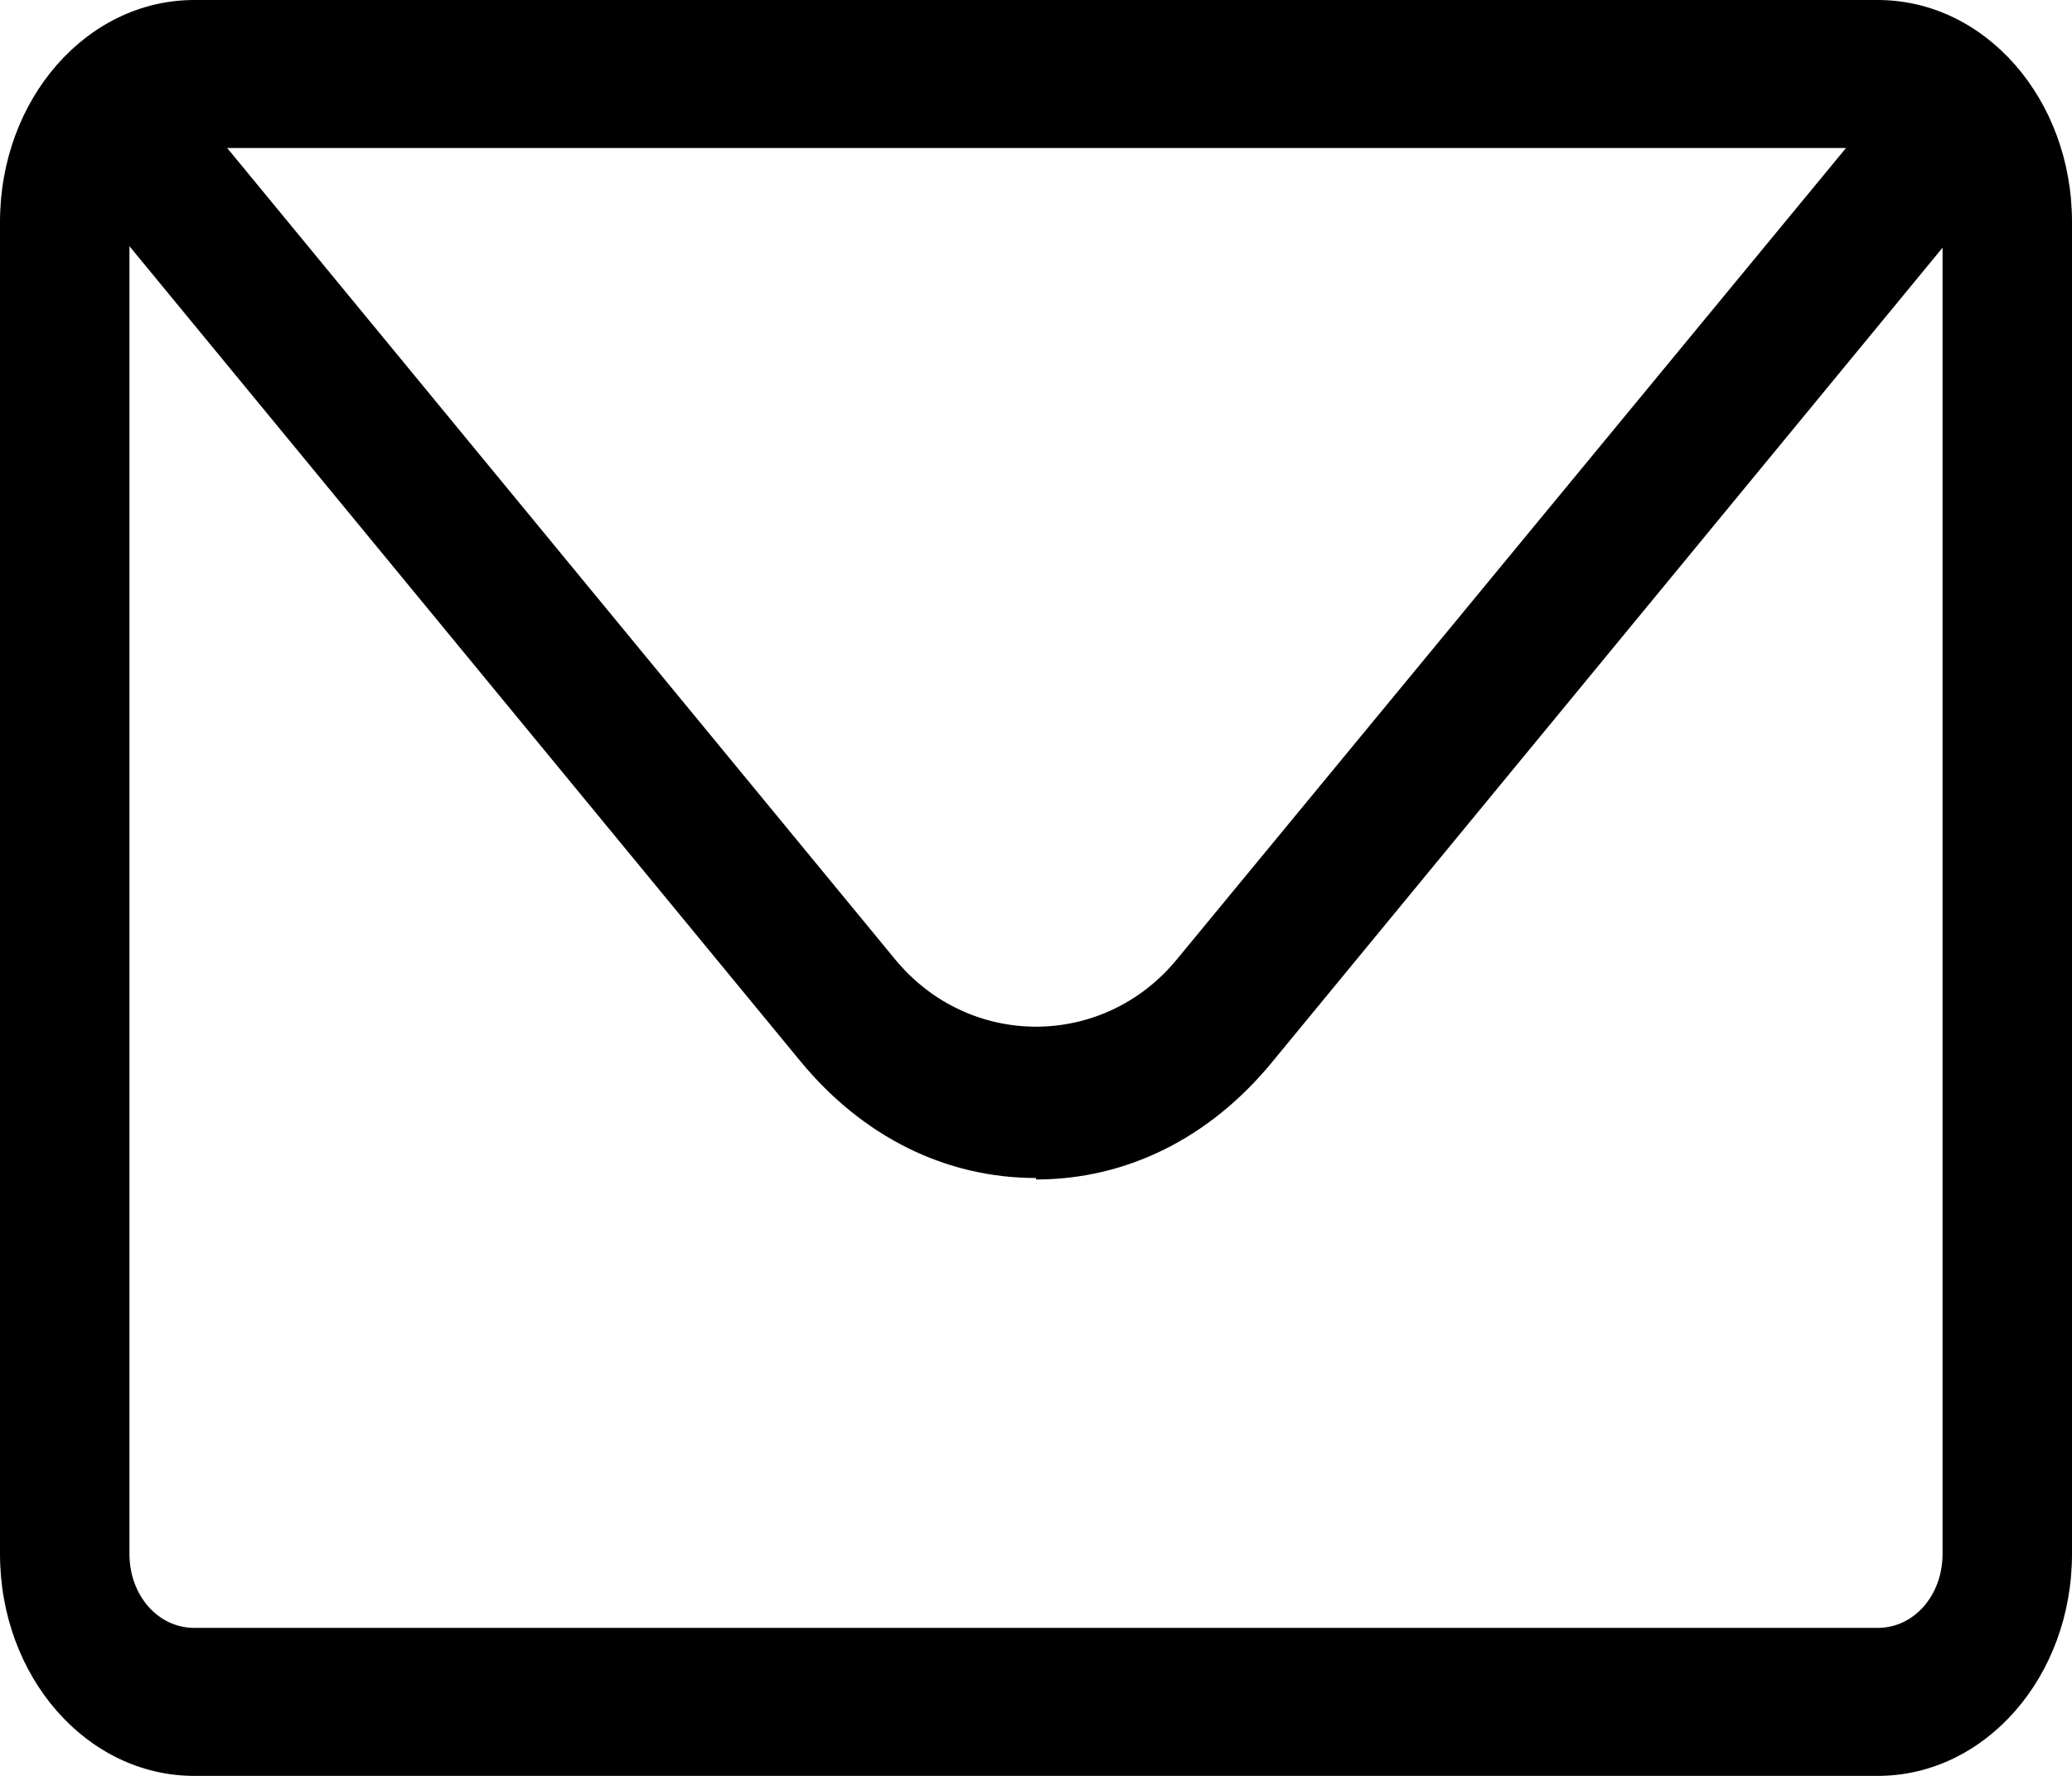<svg width="21" height="18" viewBox="0 0 21 18" fill="none" xmlns="http://www.w3.org/2000/svg">
<path d="M19.031 18H1.969C0.879 18 0 16.995 0 15.75V2.25C0 1.005 0.879 0 1.969 0H19.031C20.121 0 21 1.005 21 2.25V15.75C21 16.995 20.121 18 19.031 18ZM1.969 1.5C1.601 1.5 1.312 1.83 1.312 2.25V15.75C1.312 16.17 1.601 16.5 1.969 16.5H19.031C19.399 16.5 19.688 16.17 19.688 15.75V2.25C19.688 1.83 19.399 1.5 19.031 1.5H1.969Z" fill="black"/>
<path d="M10.5 11.94C9.581 11.94 8.741 11.52 8.111 10.755L1.221 2.385C0.971 2.085 0.984 1.605 1.247 1.32C1.509 1.035 1.929 1.05 2.179 1.35L9.069 9.72C9.818 10.635 11.183 10.635 11.931 9.72L18.821 1.365C19.071 1.065 19.491 1.05 19.753 1.335C20.016 1.62 20.029 2.1 19.779 2.4L12.889 10.77C12.259 11.535 11.419 11.955 10.5 11.955V11.94Z" fill="black"/>
</svg>
